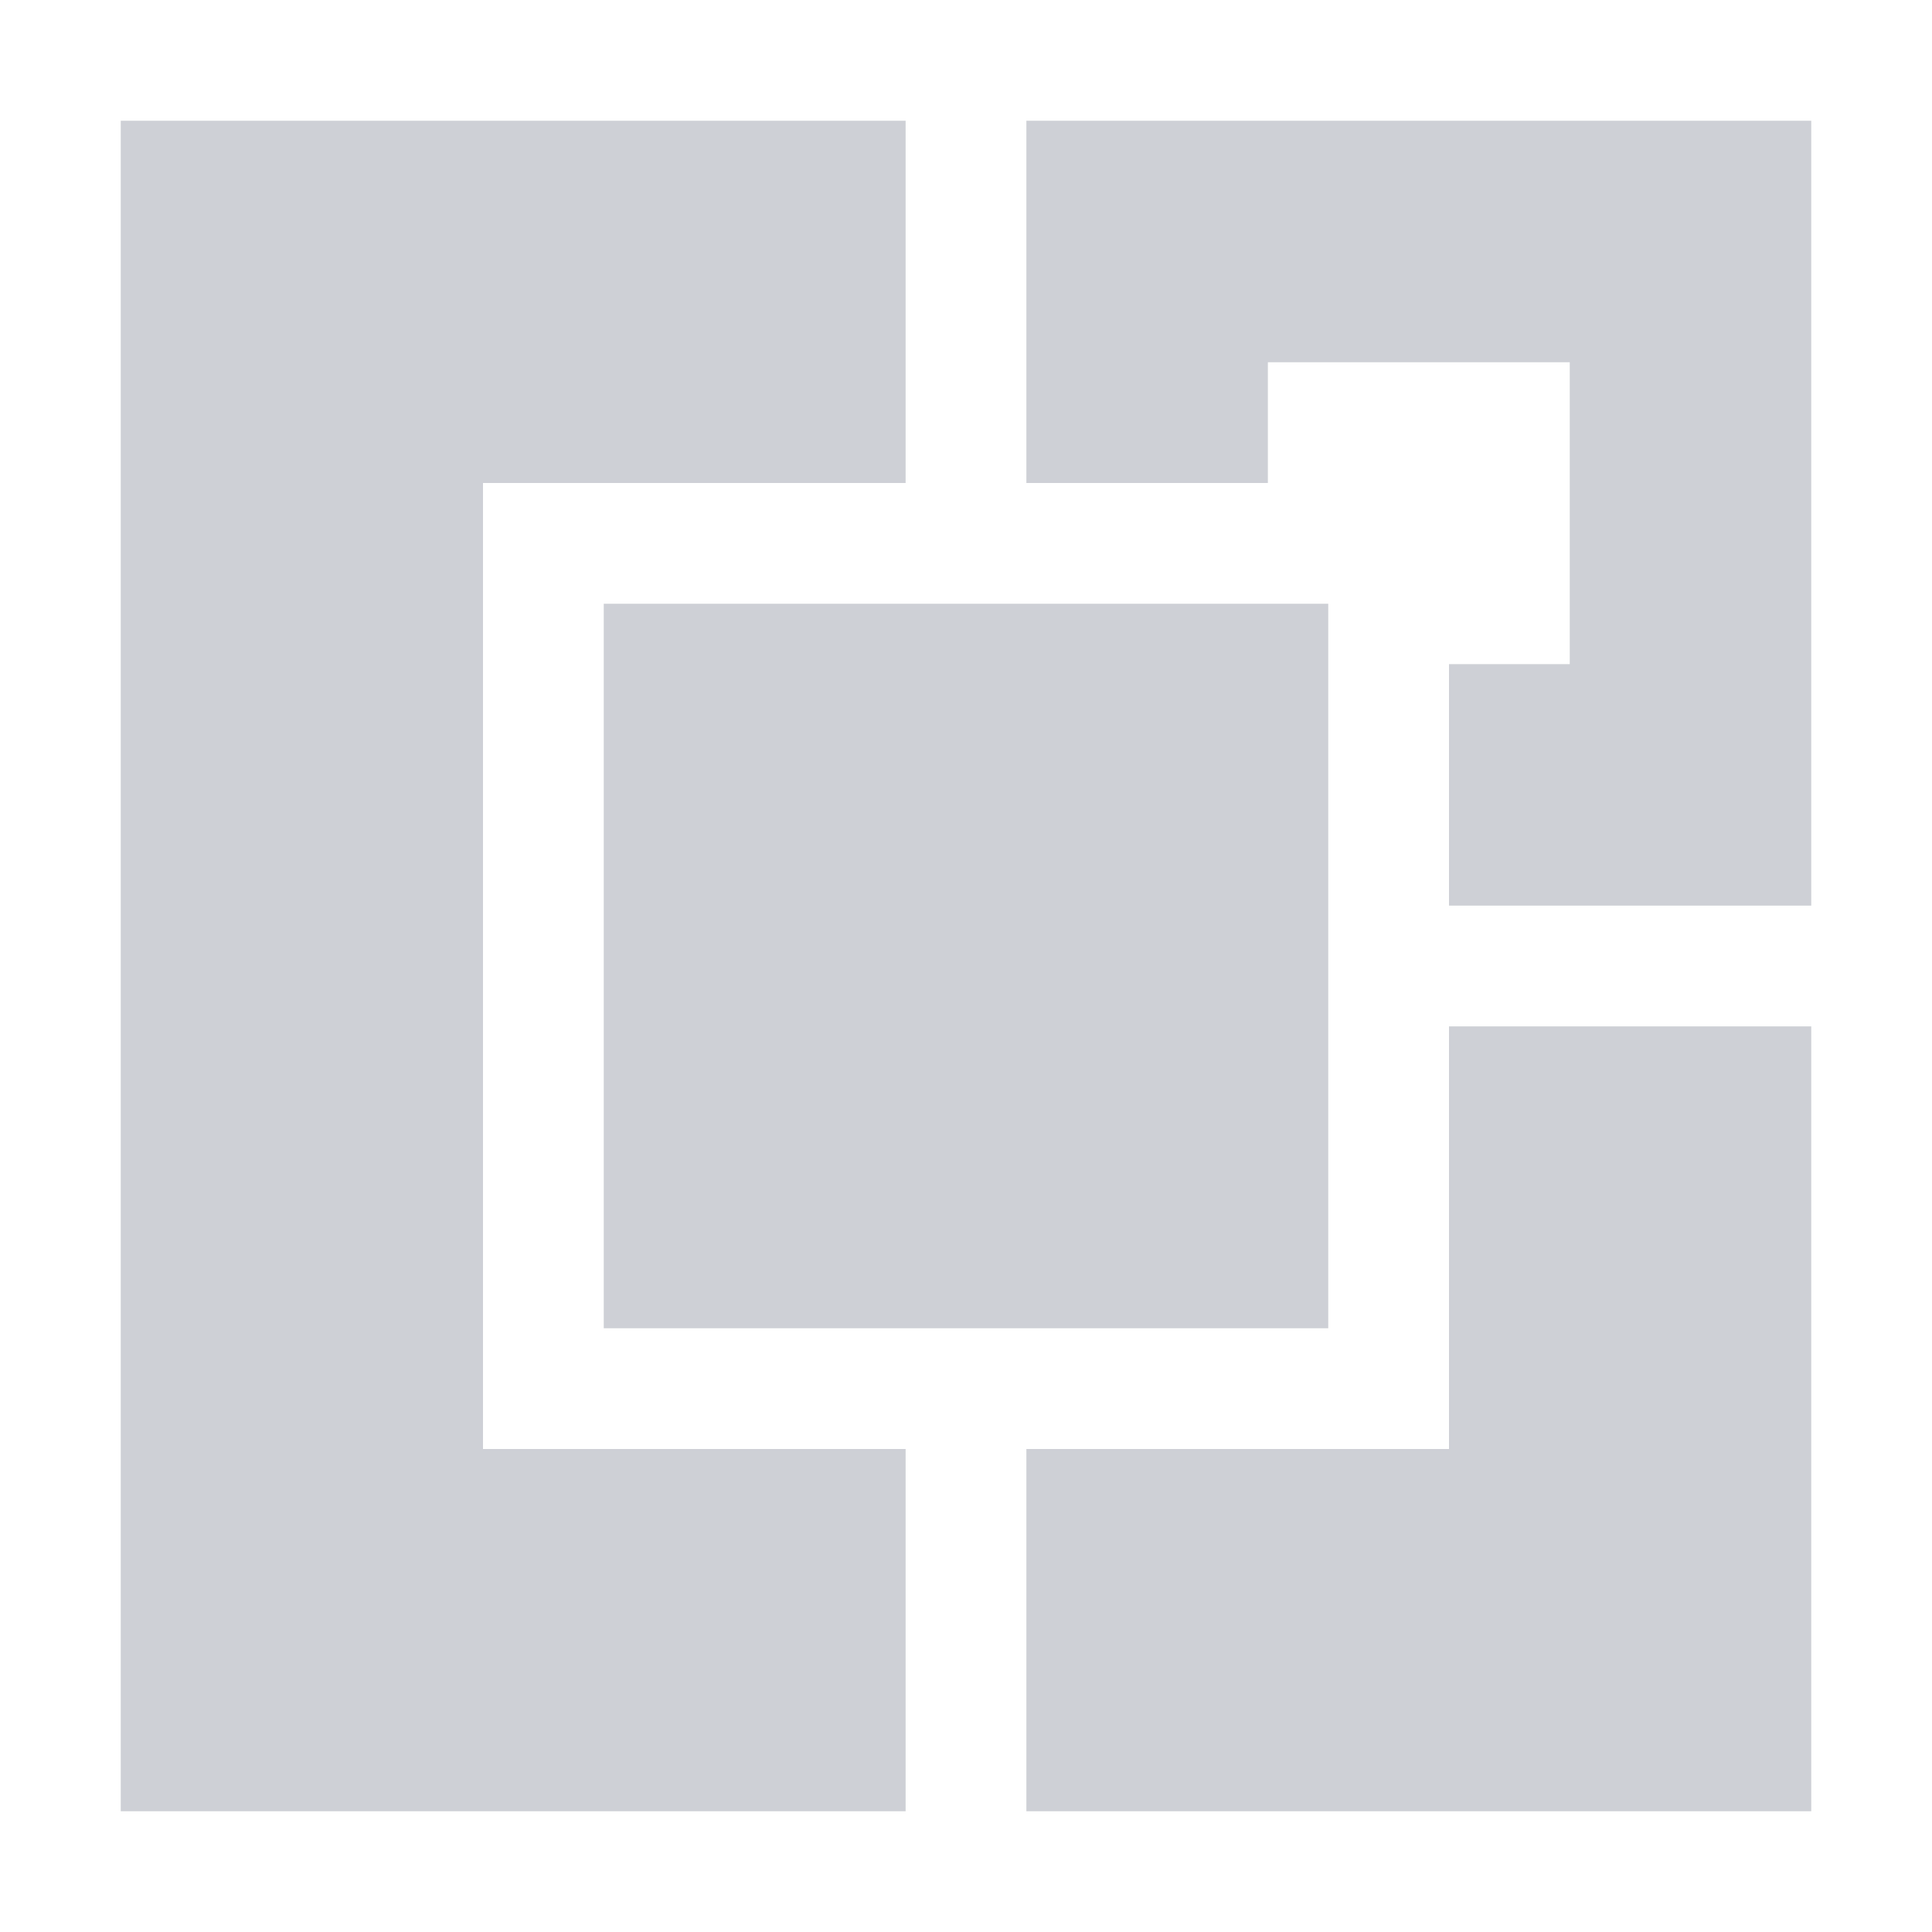 <svg xmlns="http://www.w3.org/2000/svg" width="32" height="32" viewBox="0 0 32 32">
  <path fill="#CED0D6" d="M2 16v14h13v-6H8V8h7V2H2ZM17 5v3h4V6h5v5h-2v4h6V2H17Z"/>
  <path fill="#CED0D6" d="M10 16v6h12V10H10Z"/>
  <path fill="#CED0D6" d="M24 20.5V24h-7v6h13V17h-6Z"/>
</svg>
